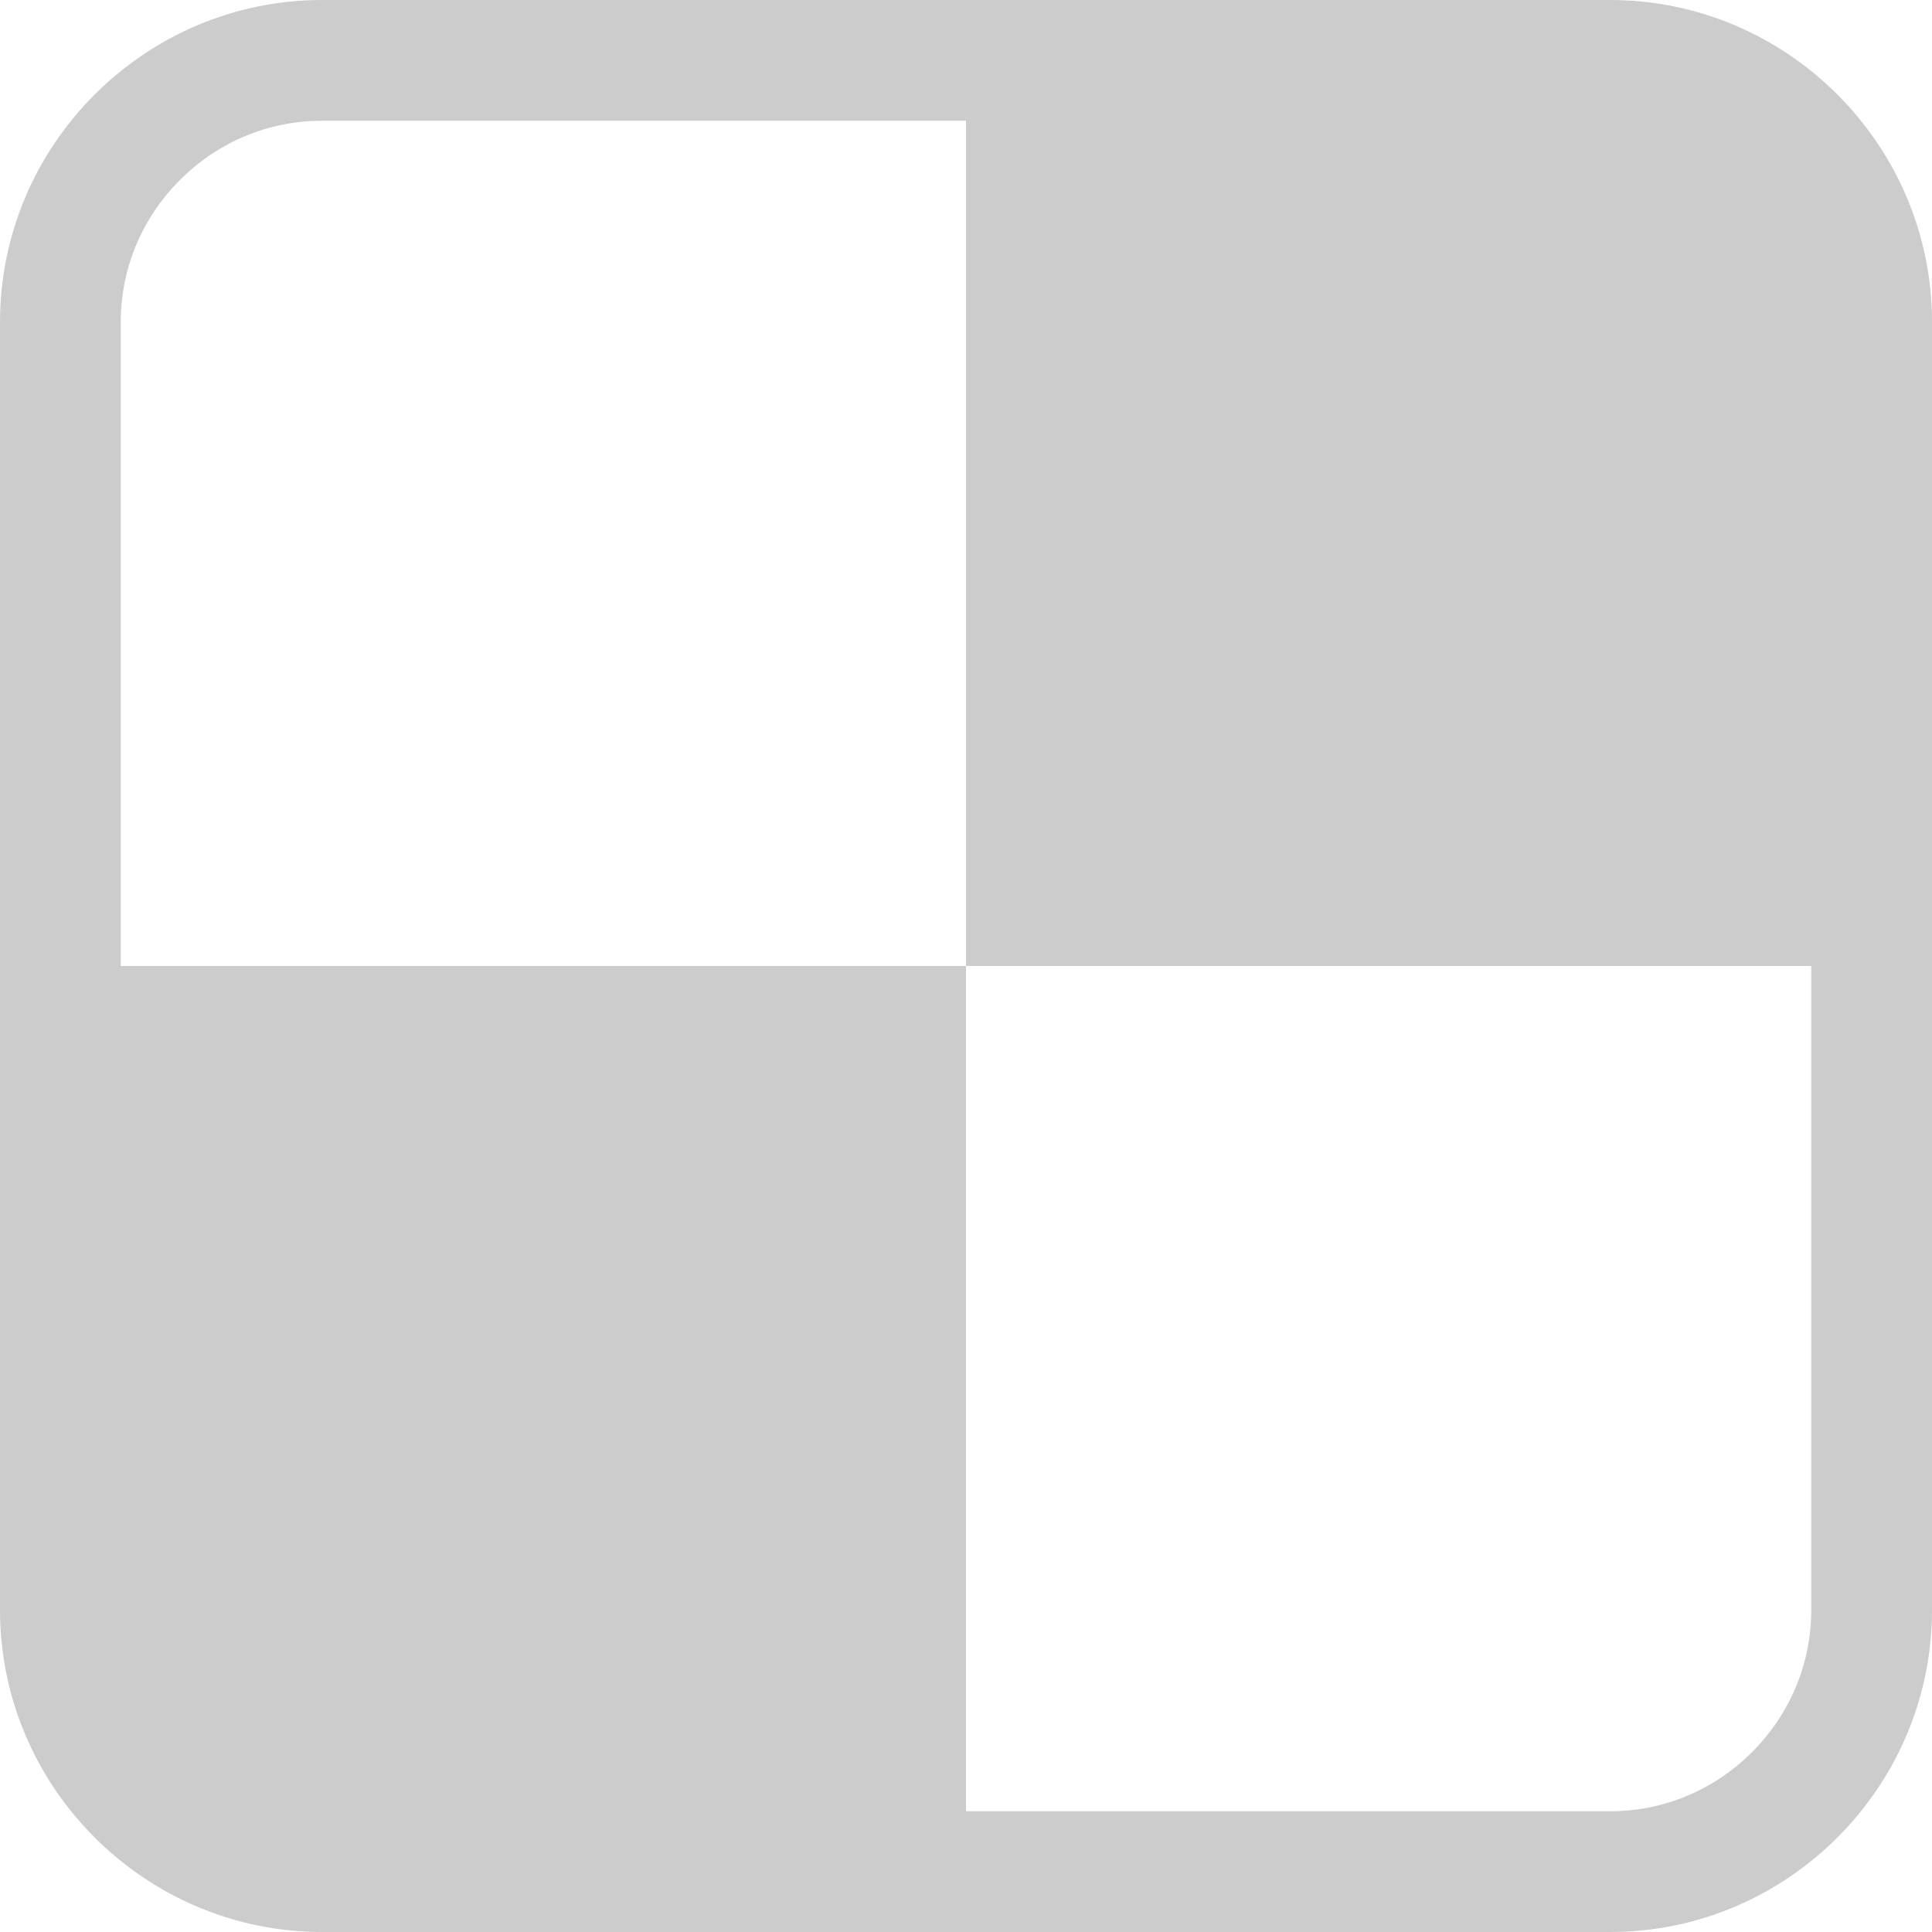 <?xml version="1.0" encoding="utf-8"?>
<!-- Generated by IcoMoon.io -->
<!DOCTYPE svg PUBLIC "-//W3C//DTD SVG 1.1//EN" "http://www.w3.org/Graphics/SVG/1.1/DTD/svg11.dtd">
<svg version="1.1" xmlns="http://www.w3.org/2000/svg" xmlns:xlink="http://www.w3.org/1999/xlink" width="32" height="32" viewBox="0 0 32 32">
<g>
</g>
	<path d="M26.668 0h-21.334c-2.934 0-5.334 2.401-5.334 5.334v21.332c0 2.935 2.4 5.334 5.334 5.334h21.334c2.934 0 5.332-2.398 5.332-5.334v-21.332c0-2.934-2.398-5.334-5.332-5.334zM30 26.666c0 0.885-0.348 1.721-0.98 2.354-0.632 0.632-1.467 0.98-2.352 0.98h-10.668v-14h-14v-10.666c0-0.885 0.348-1.72 0.981-2.353 0.633-0.633 1.468-0.981 2.353-0.981h10.666v14h14v10.666z" fill="#cccccc" />
</svg>
